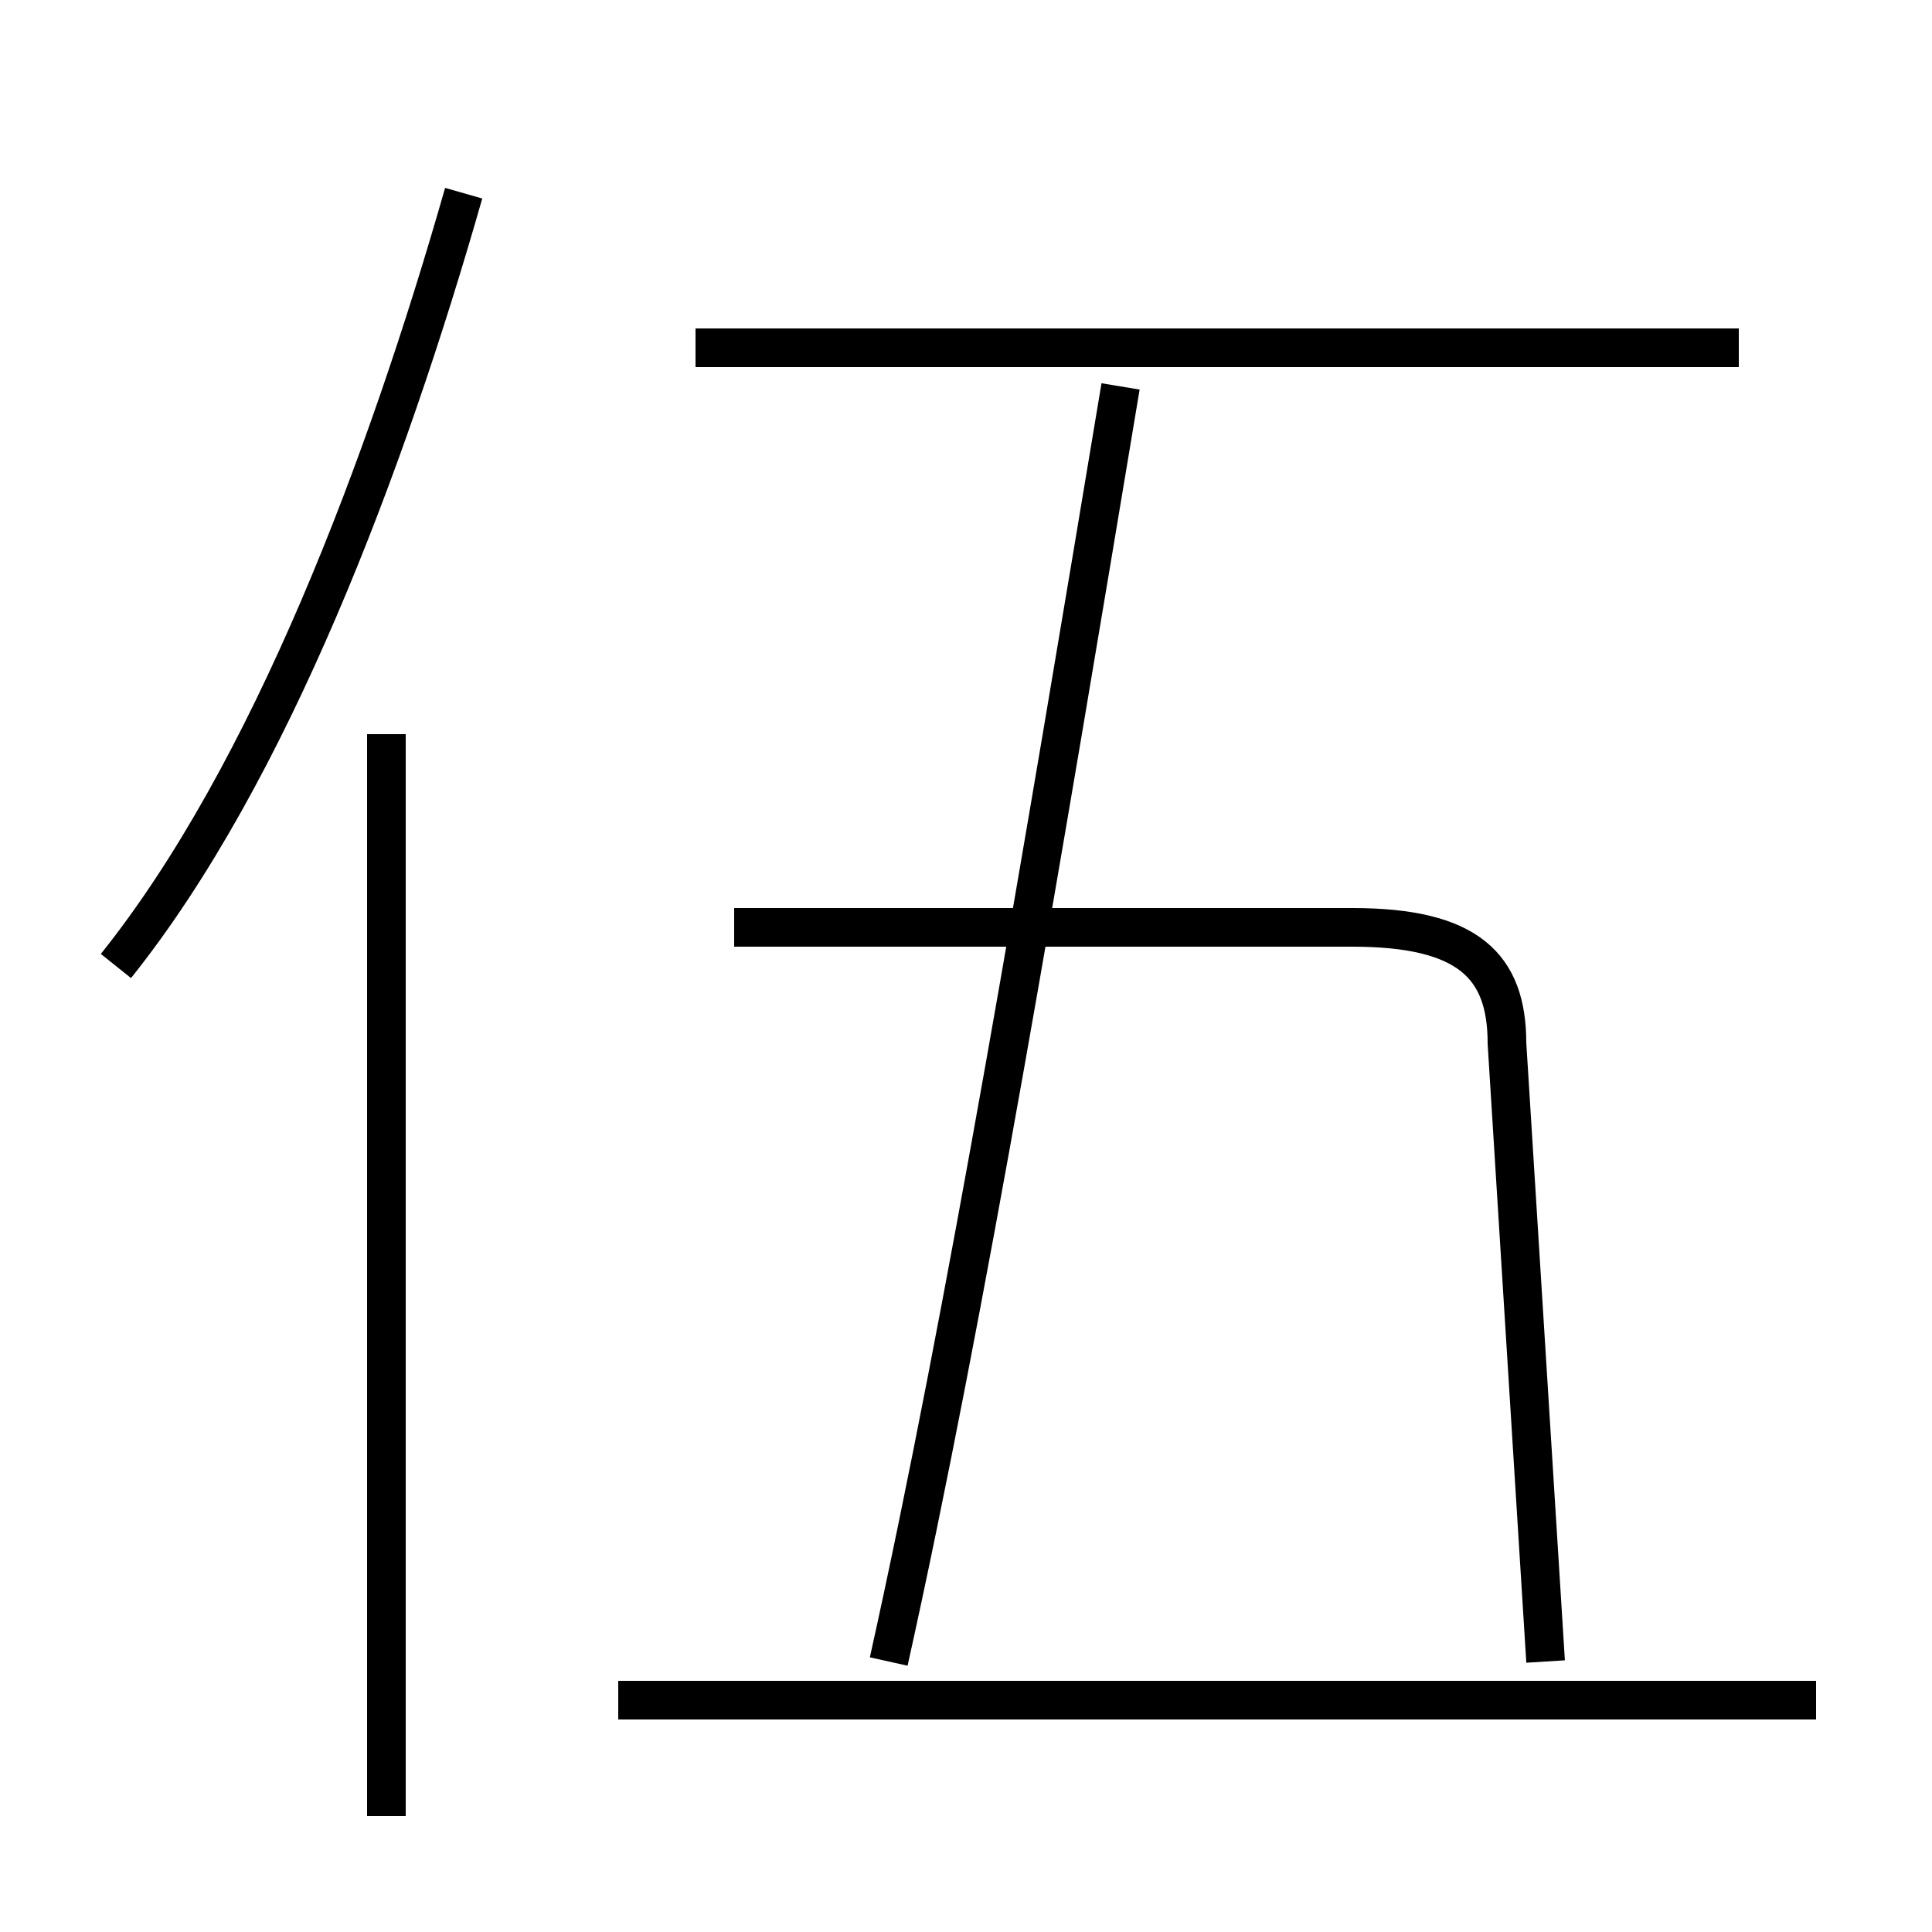 <?xml version='1.0' encoding='utf8'?>
<svg viewBox="0.0 -6.0 50.0 50.0" version="1.1" xmlns="http://www.w3.org/2000/svg">
<rect x="0.0" y="-6.0" width="50.0" height="50.0" fill="#808080" stroke="none"/>
<rect x="-1000" y="-1000" width="2000" height="2000" stroke="white" fill="white"/>
<g style="fill:white;stroke:#000000;  stroke-width:1">
<path d="M 40 -1 L 39 -17 C 39 -19 38 -20 35 -20 L 19 -20 M 10 3 L 10 -25 M 47 0 L 16 0 M 3 -19 C 7 -24 10 -32 12 -39 M 23 -1 C 25 -10 27 -22 29 -34 M 45 -35 L 18 -35" transform="translate(0.0 38.0)" />
</g>
</svg>